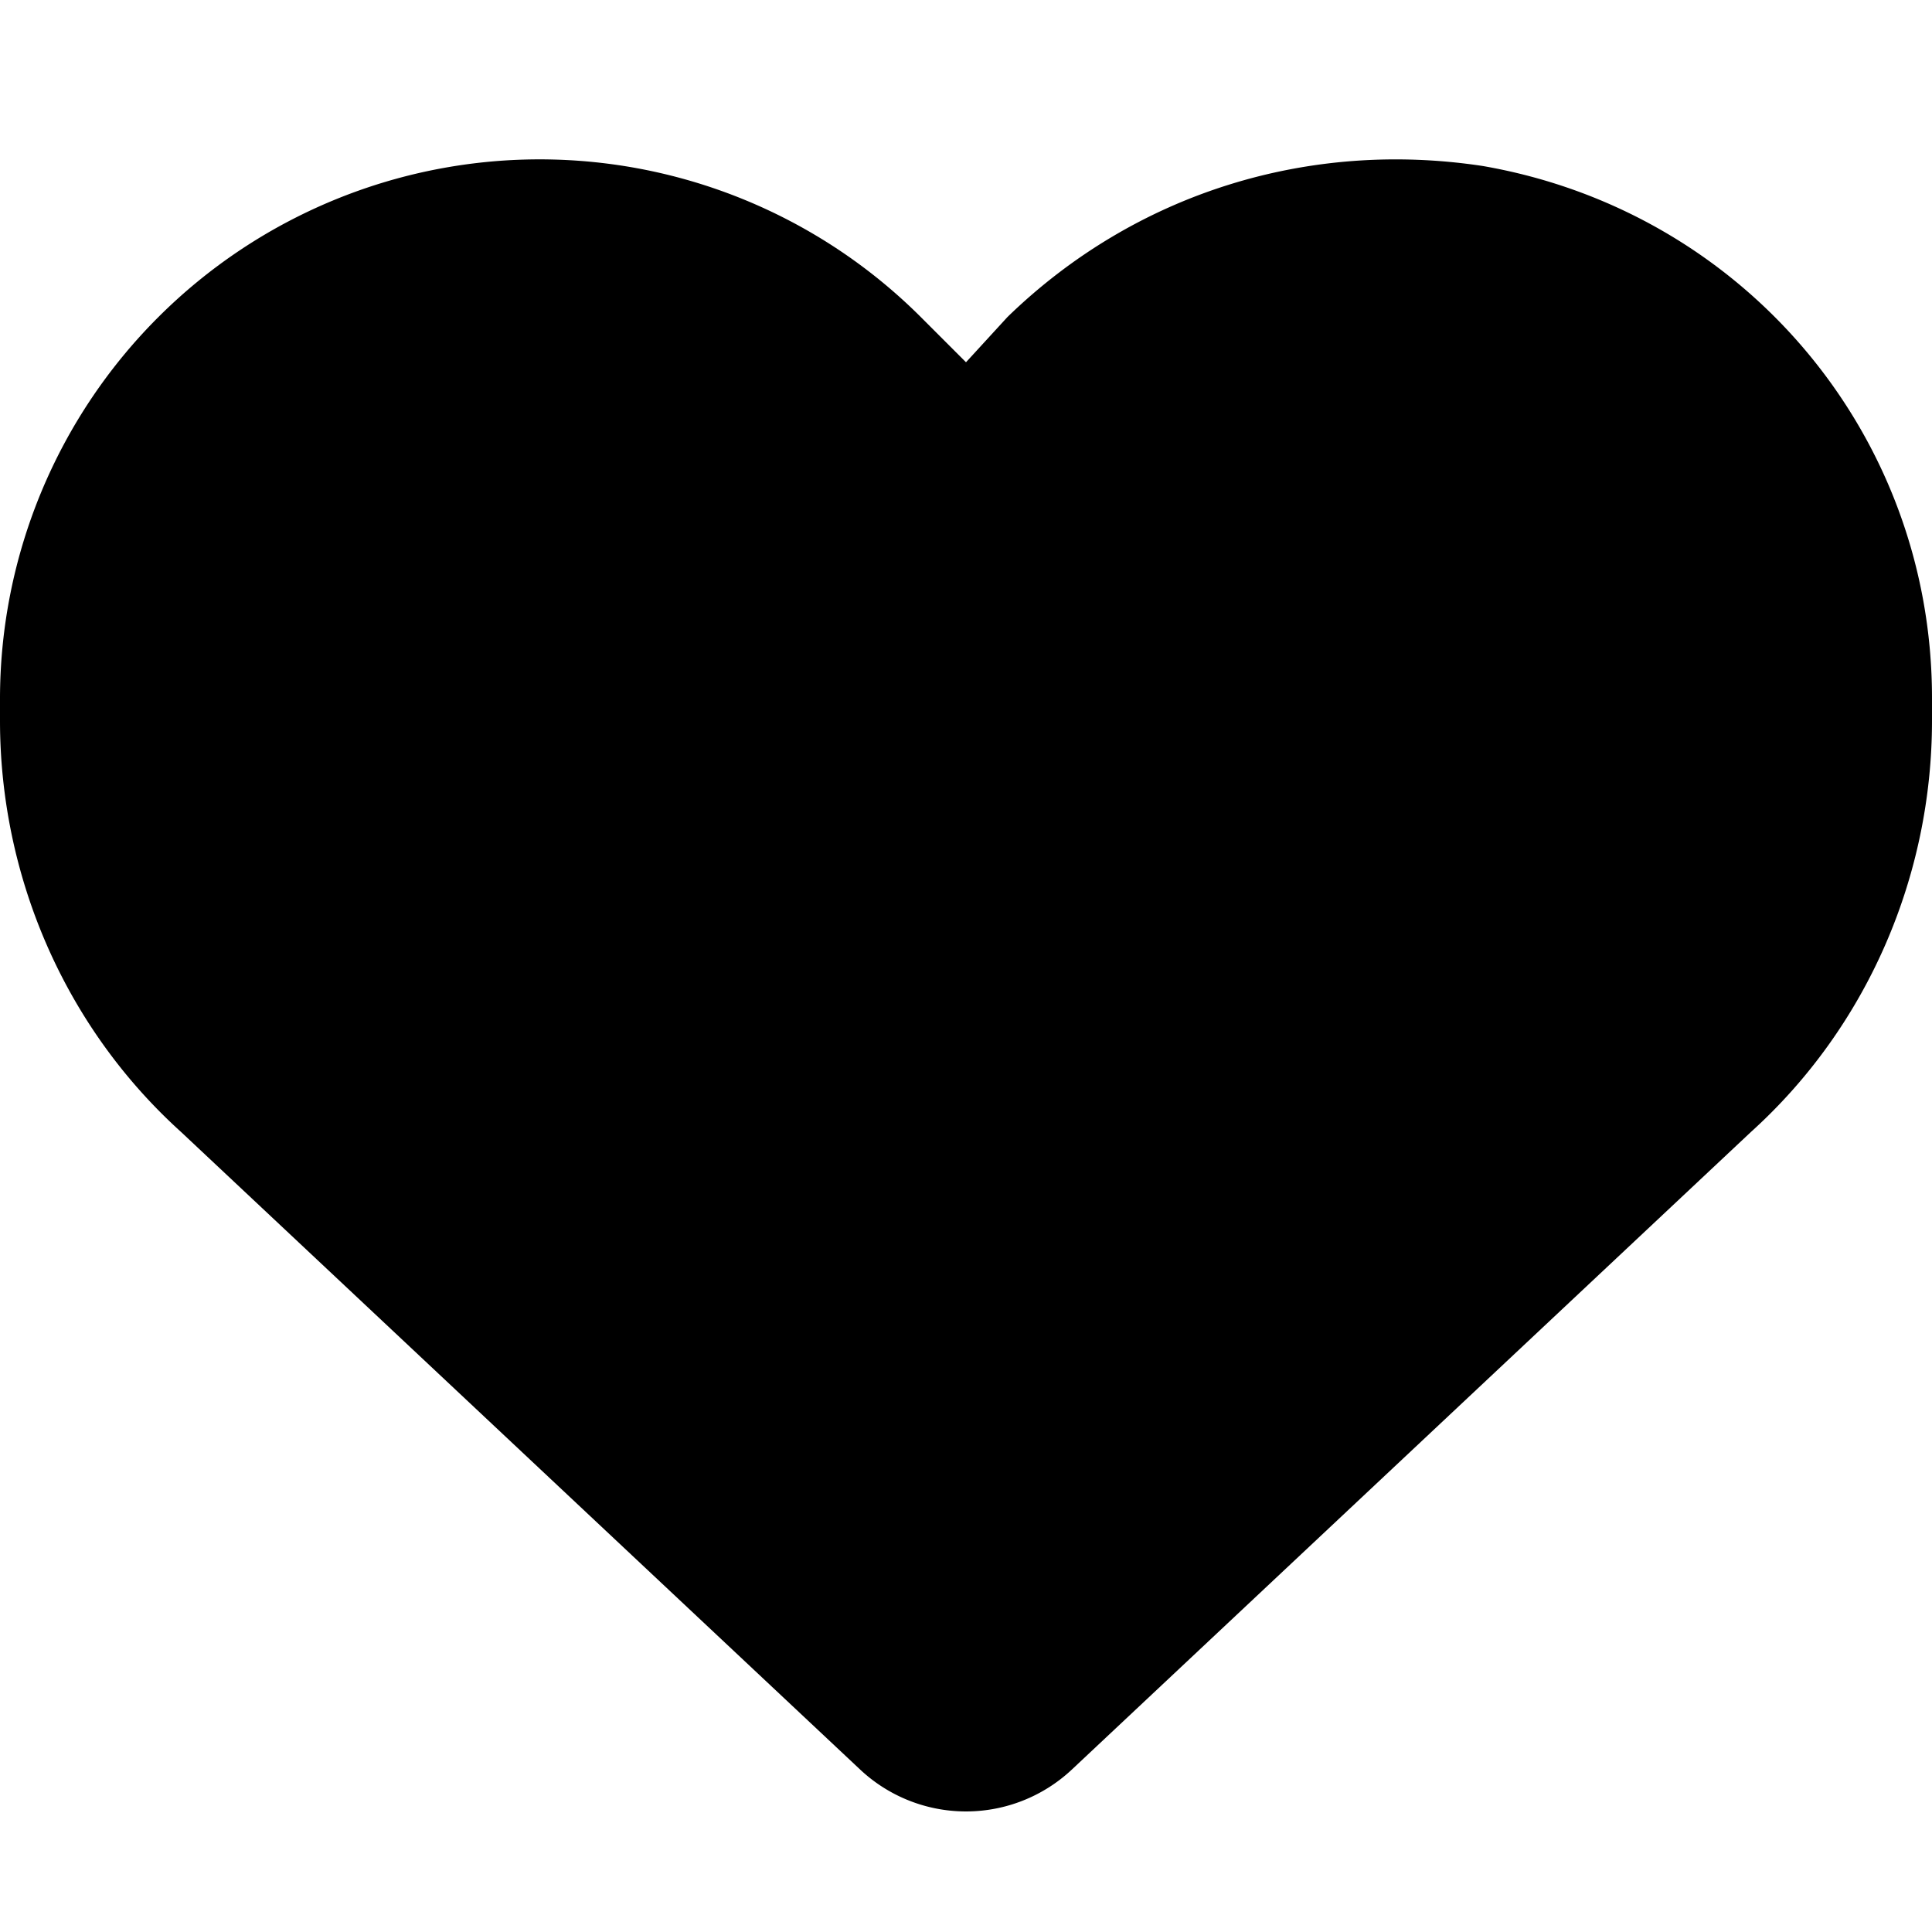 <svg xmlns="http://www.w3.org/2000/svg" width="18" height="18" viewBox="0 0 512 512" fill="currentColor"><path d="M0 191v-6A143 143 0 0 1 244 84l12 12 11-12c34-33 80-47 126-40 69 12 119 71 119 141v6c0 41-17 81-48 109L284 469a41 41 0 0 1-56 0L48 300C17 272 0 232 0 191z"/></svg>